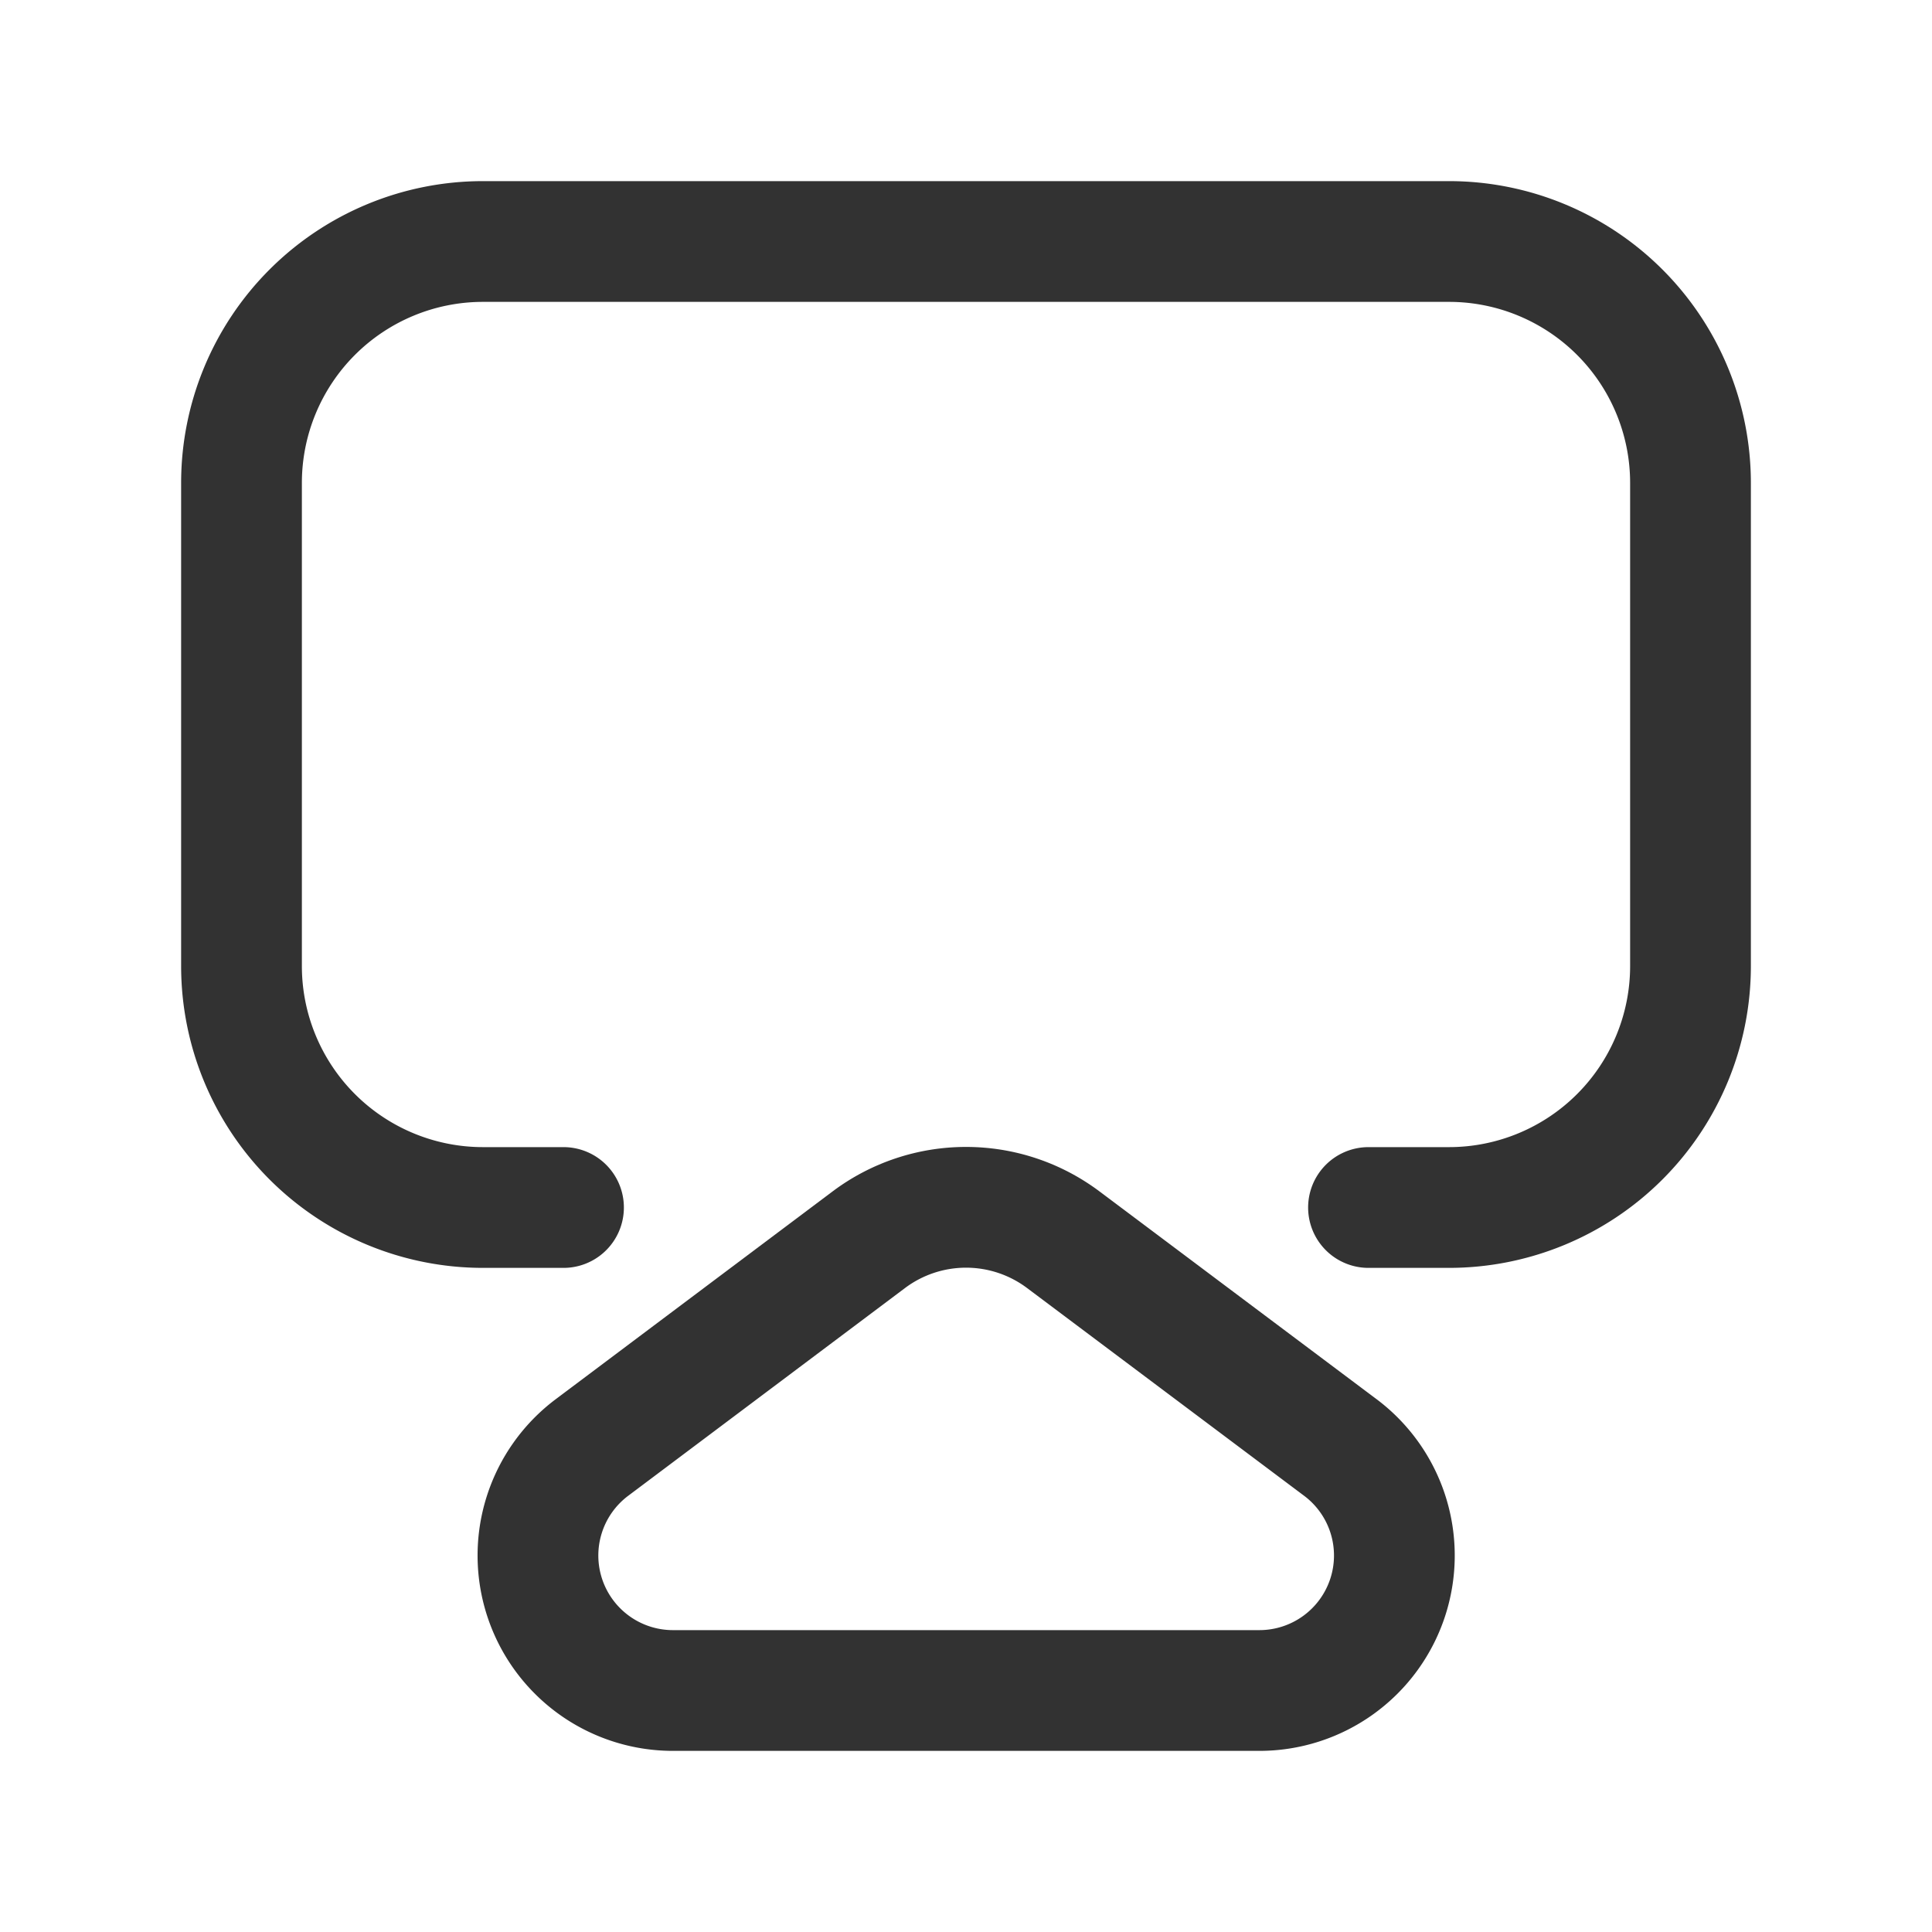 <svg id="Layer_3" data-name="Layer 3" xmlns="http://www.w3.org/2000/svg" viewBox="0 0 24 24"><title>airplay-audio-arrow</title><path d="M13.208,15.4l3.438,2.578A1.677,1.677,0,0,1,15.64,21H8.36a1.677,1.677,0,0,1-1.006-3.019L10.793,15.4A2.013,2.013,0,0,1,13.208,15.4Z" fill="none" stroke="#323232" stroke-linecap="round" stroke-linejoin="round" stroke-width="1.5"/><path d="M7,15H6a3,3,0,0,1-3-3V6A3,3,0,0,1,6,3H18a3,3,0,0,1,3,3v6a3,3,0,0,1-3,3H17" fill="none" stroke="#323232" stroke-linecap="round" stroke-linejoin="round" stroke-width="1.5"/><rect width="24" height="24" fill="none"/></svg>